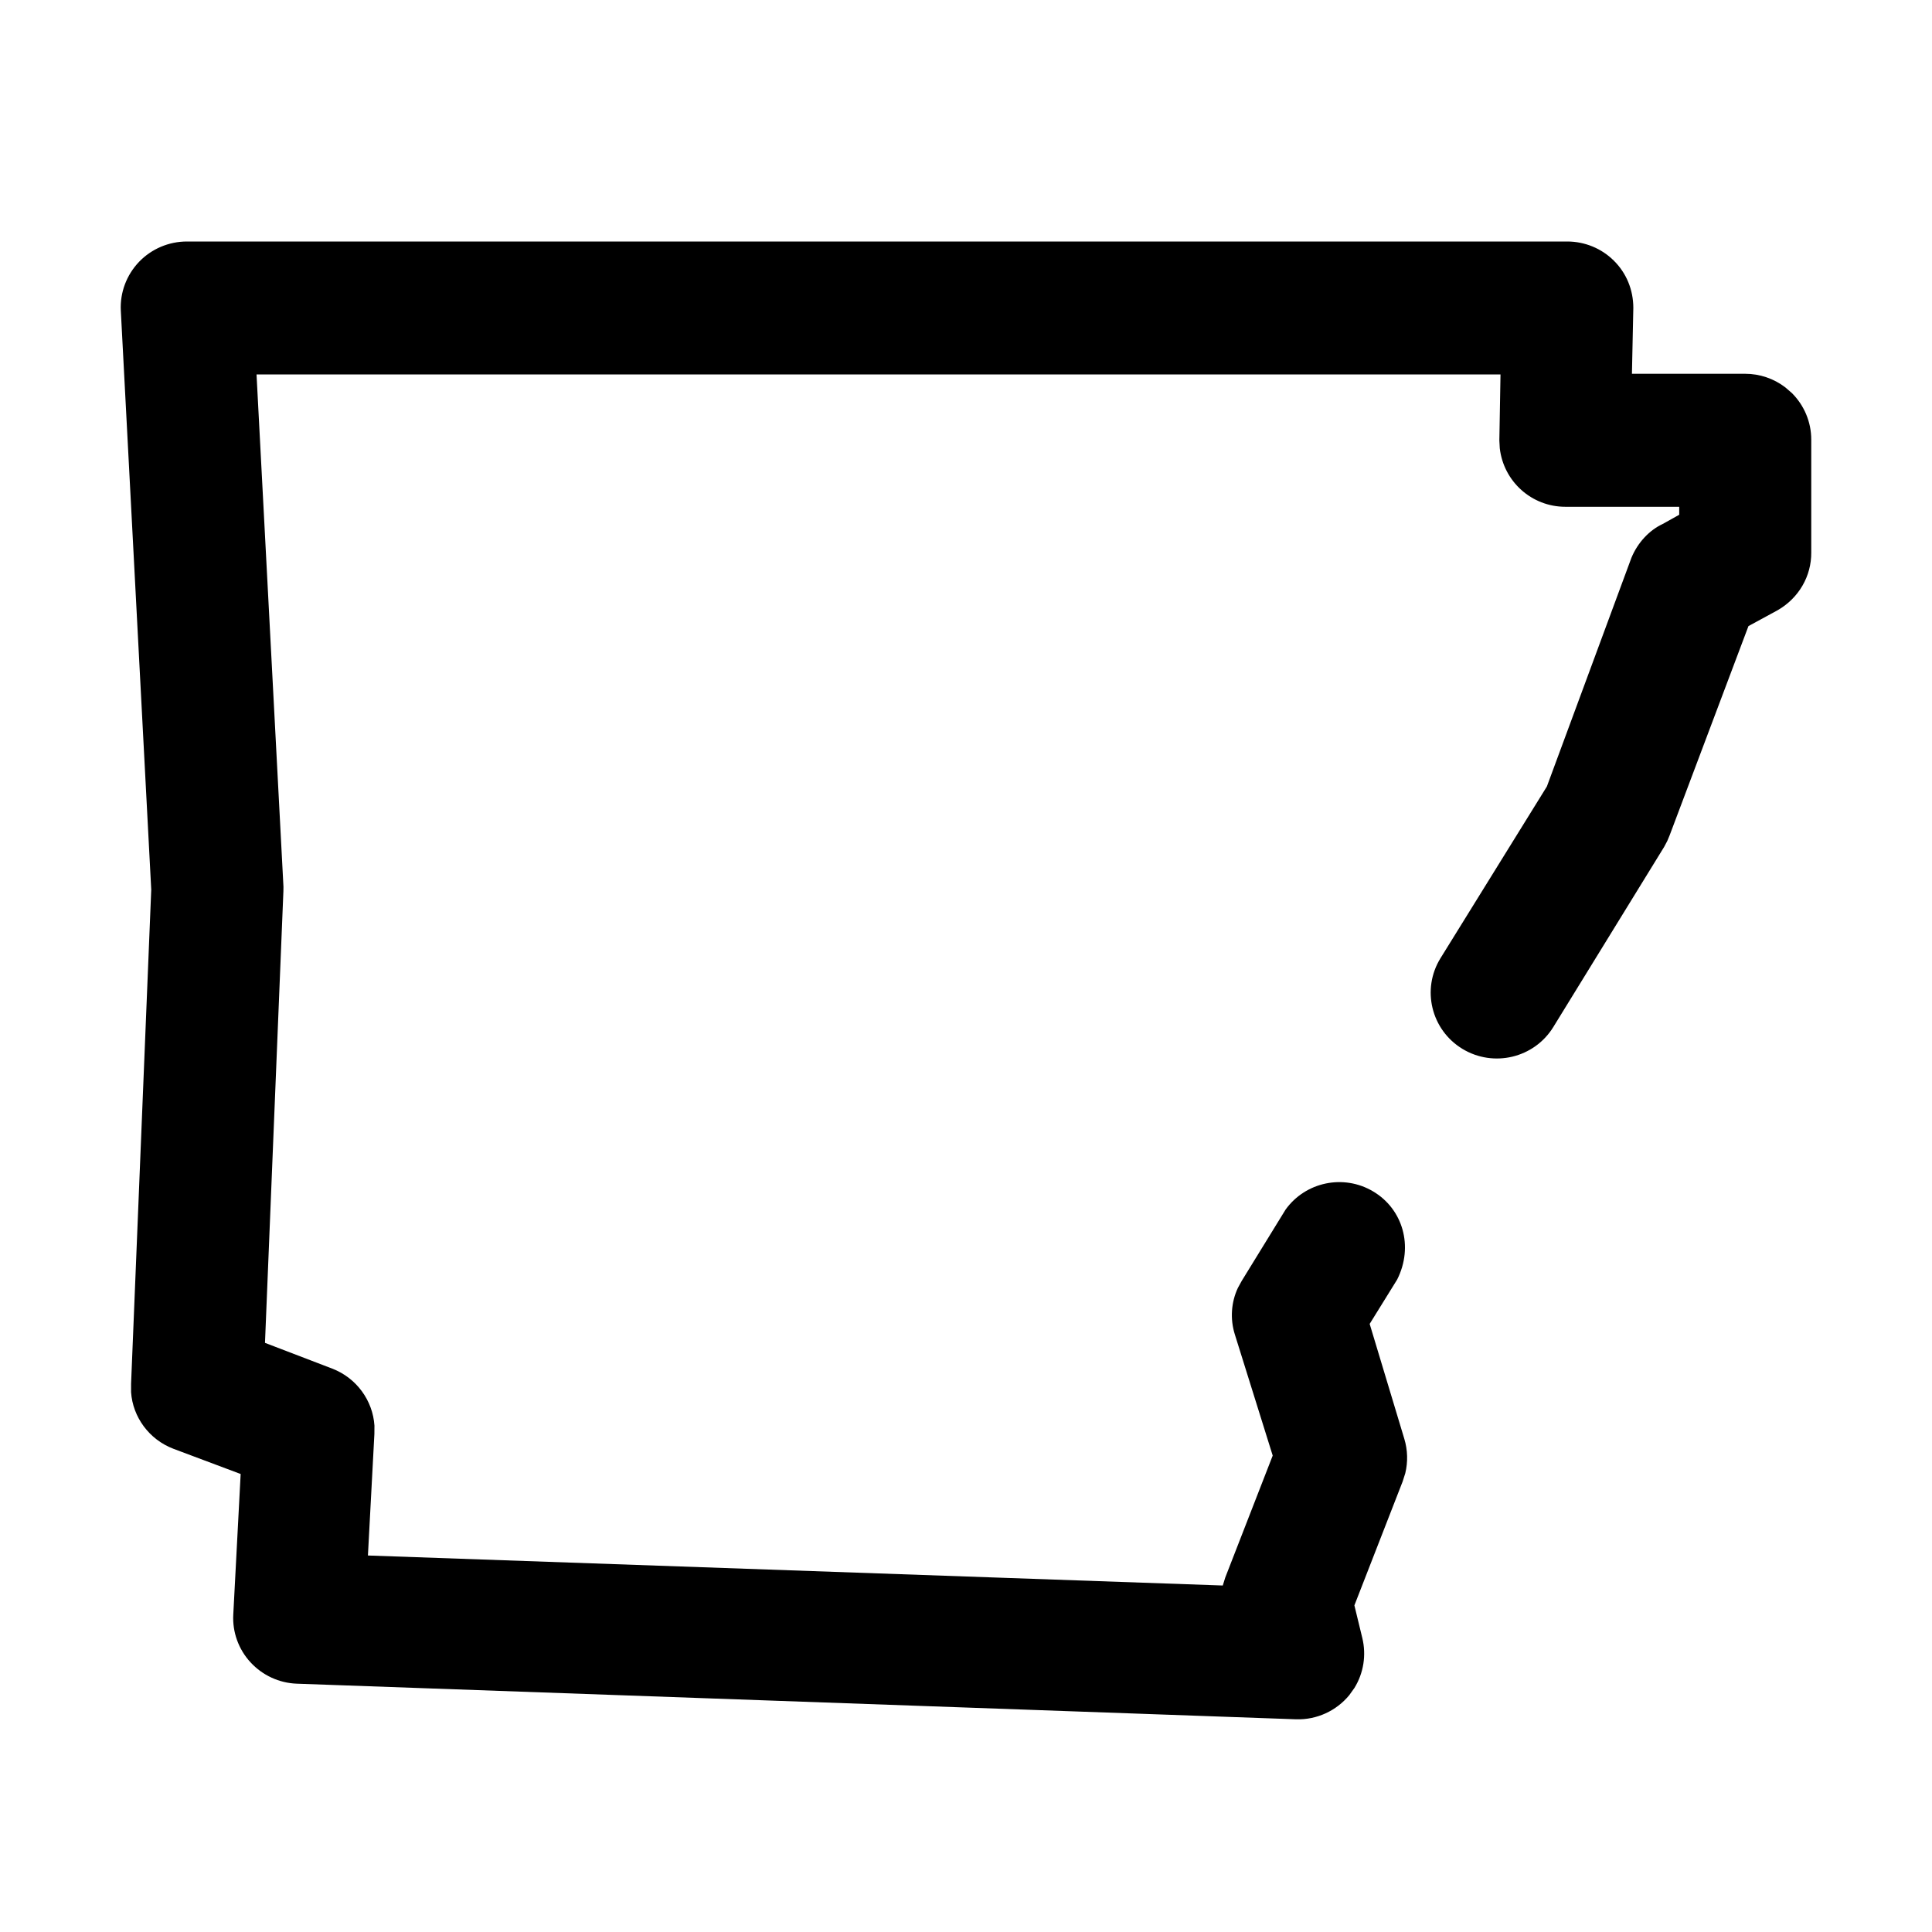 <?xml version="1.0" encoding="UTF-8"?>
<svg width="32px" height="32px" viewBox="0 0 32 32" version="1.1" xmlns="http://www.w3.org/2000/svg" xmlns:xlink="http://www.w3.org/1999/xlink">
    <title>state-ar</title>
    <g id="state-ar" stroke="none" stroke-width="1" fill="none" fill-rule="evenodd">
        <path d="M4.915,27.887 L21.469,28.477 C21.809,28.487 22.134,28.338 22.349,28.076 L22.434,27.957 C22.585,27.712 22.633,27.414 22.564,27.13 L22.433,26.59 L23.232,24.539 L23.276,24.401 C23.321,24.214 23.316,24.018 23.26,23.832 L22.686,21.928 L23.141,21.194 C23.418,20.645 23.235,20.025 22.744,19.734 C22.256,19.443 21.624,19.574 21.293,20.035 L20.566,21.217 L20.503,21.332 C20.392,21.569 20.372,21.846 20.453,22.103 L21.08,24.109 L20.294,26.129 L20.253,26.261 L6.094,25.764 L6.201,23.752 L6.202,23.613 C6.175,23.198 5.906,22.824 5.504,22.669 L4.389,22.242 L4.694,14.761 L4.695,14.688 L4.249,6.202 L24.853,6.202 L24.834,7.295 L24.841,7.424 C24.904,7.974 25.368,8.394 25.928,8.394 L27.813,8.394 L27.813,8.526 L27.539,8.679 C27.321,8.78 27.125,8.986 27.021,9.24 L25.621,13.027 L23.859,15.871 C23.541,16.386 23.705,17.059 24.223,17.373 C24.739,17.685 25.411,17.524 25.727,17.012 L27.563,14.028 L27.616,13.928 L27.655,13.834 L28.96,10.37 L29.442,10.108 C29.793,9.907 30.004,9.543 30,9.149 L30,7.281 C30,6.991 29.884,6.714 29.678,6.509 L29.569,6.415 C29.379,6.27 29.146,6.191 28.905,6.191 L27.03,6.191 L27.053,5.1 C27.053,4.799 26.937,4.521 26.73,4.317 C26.526,4.114 26.248,4 25.958,4 L3.096,4 C2.797,4 2.511,4.121 2.304,4.336 C2.096,4.553 1.986,4.845 2.001,5.144 L2.505,14.735 L2.171,22.92 L2.171,23.059 C2.199,23.471 2.47,23.844 2.874,23.997 L3.986,24.414 L3.864,26.739 C3.847,27.03 3.95,27.317 4.149,27.533 C4.347,27.748 4.622,27.876 4.915,27.887 Z" id="Path" fill="#000000" fill-rule="nonzero"></path>
    </g>
</svg>